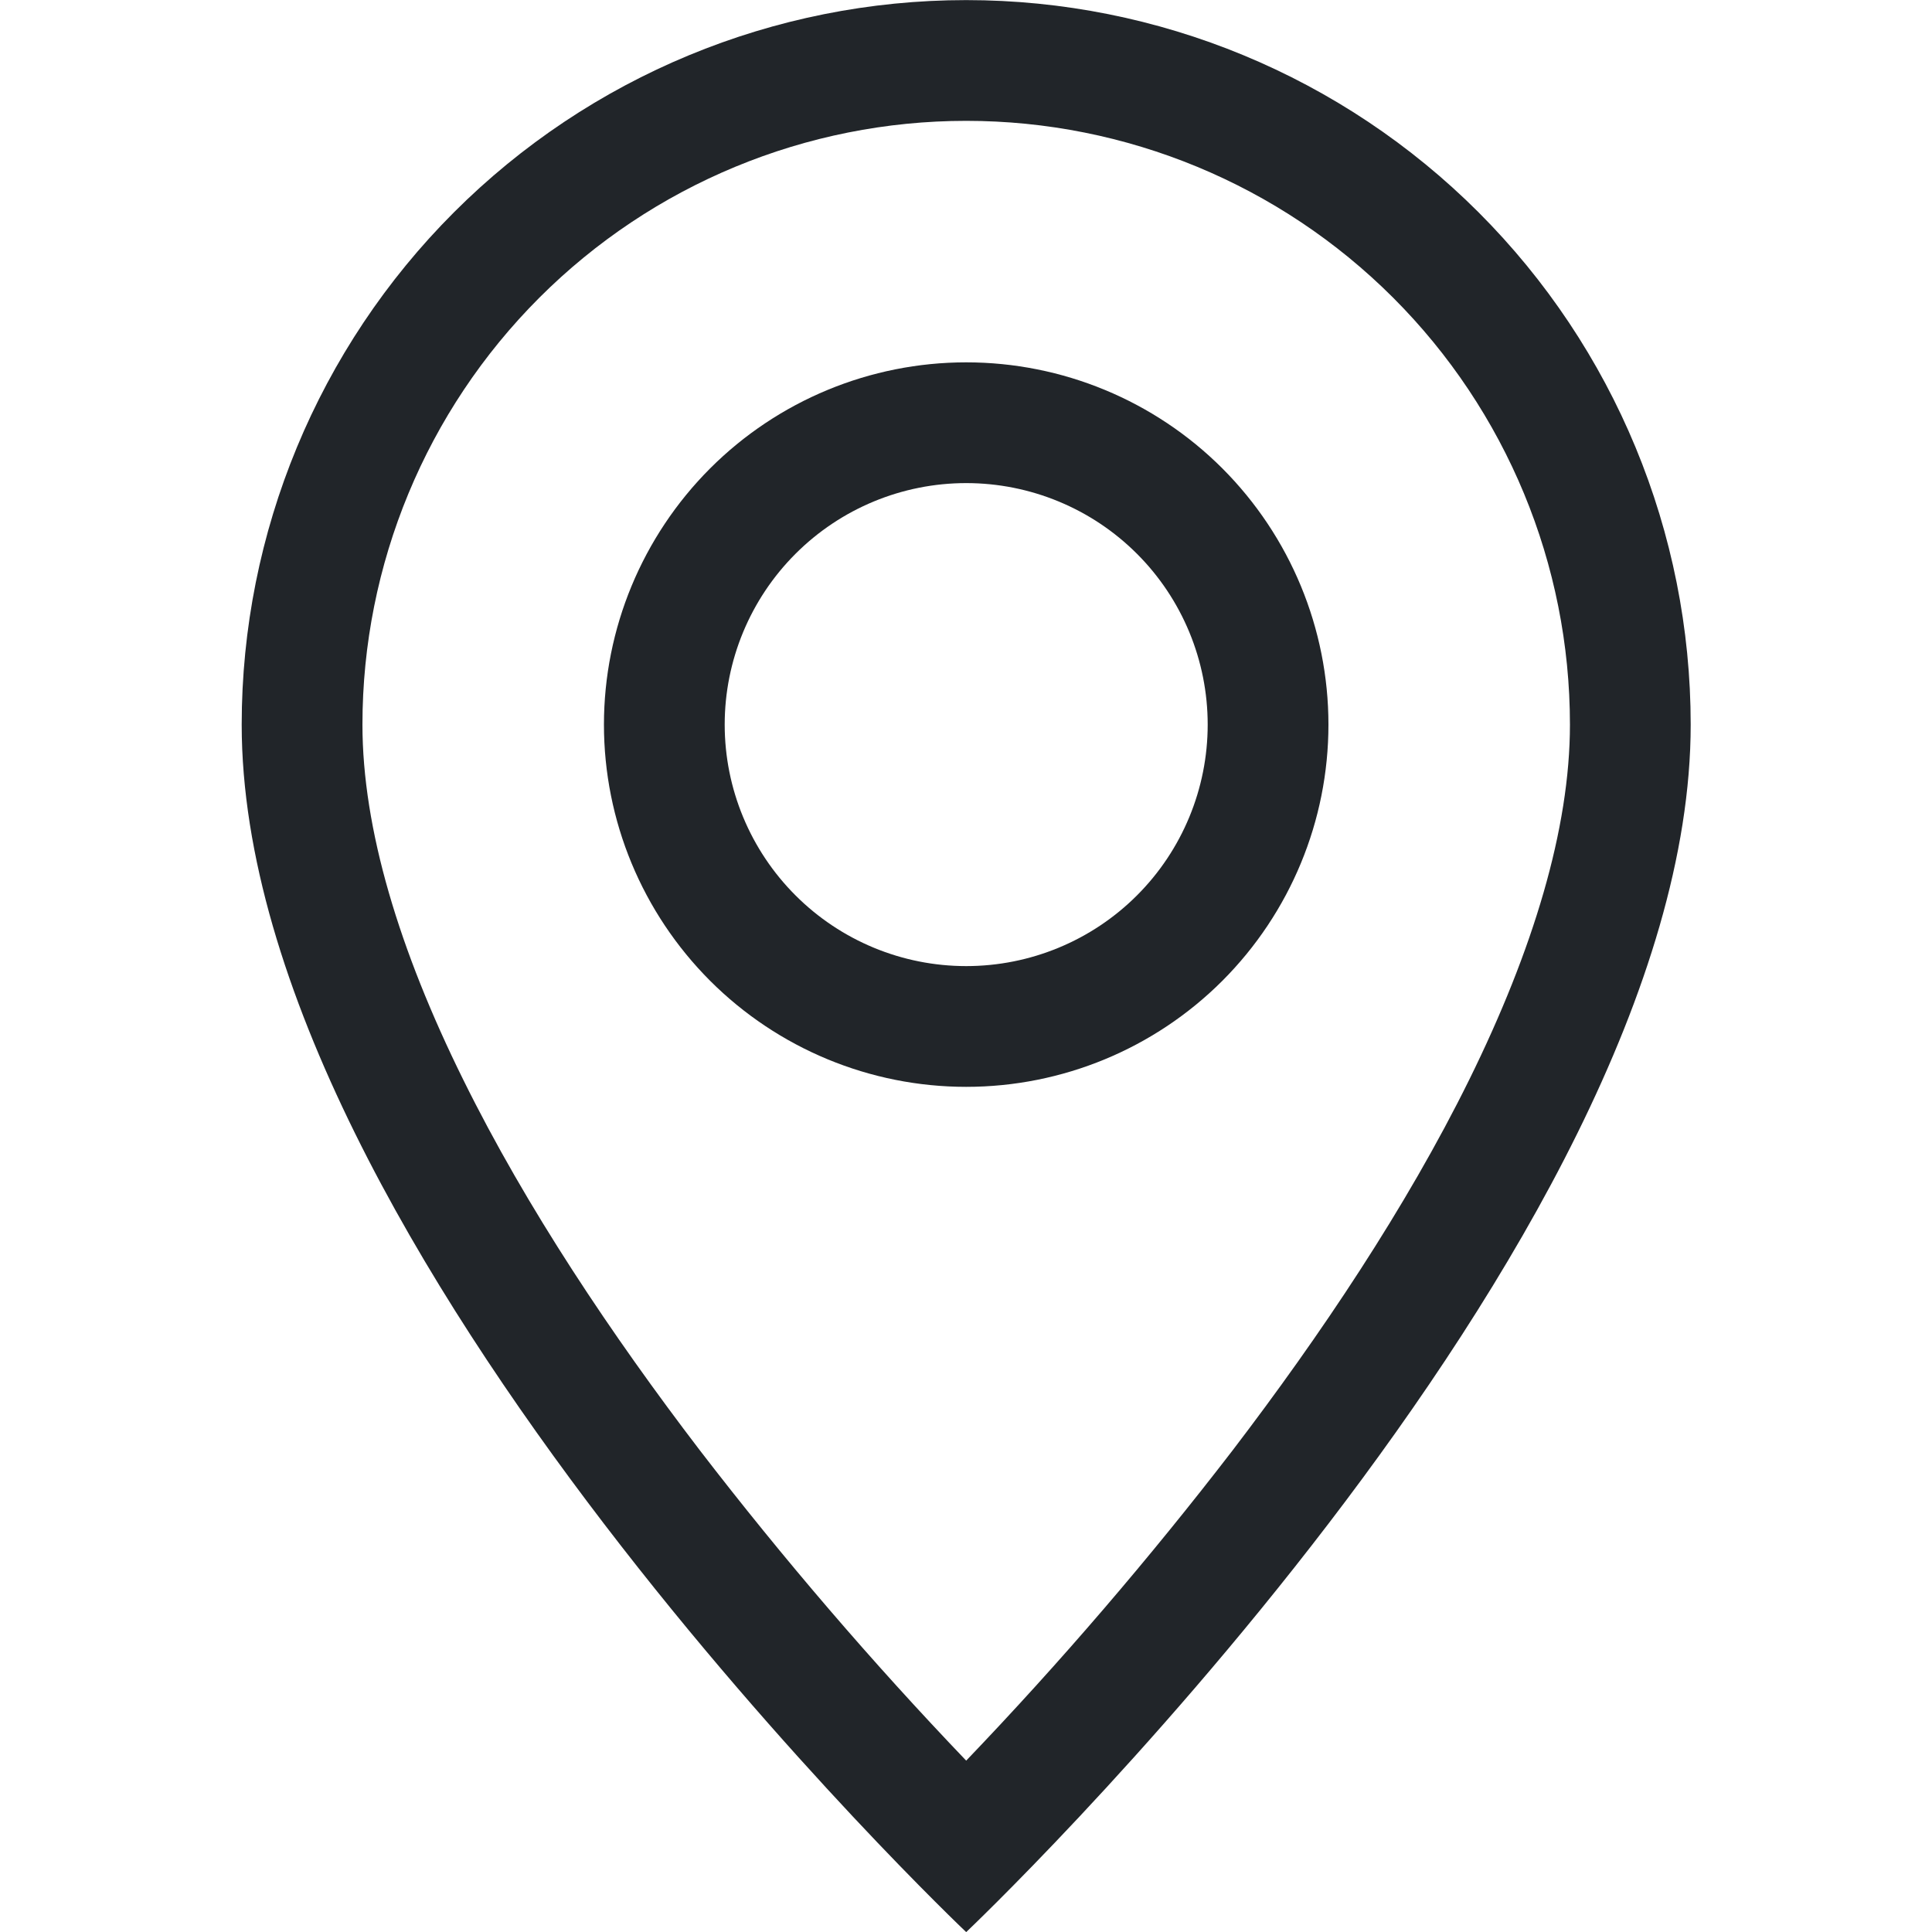 <svg width="20" height="20" viewBox="0 0 20 20" fill="none" xmlns="http://www.w3.org/2000/svg">
<g id="wrapper">
<g id="Union">
<path d="M15.21 11.176C14.555 12.504 13.667 13.826 12.76 15.014C11.899 16.133 10.979 17.206 10.002 18.226C9.026 17.206 8.106 16.133 7.245 15.014C6.337 13.826 5.45 12.504 4.795 11.176C4.132 9.835 3.752 8.579 3.752 7.501C3.752 5.843 4.411 4.254 5.583 3.082C6.755 1.91 8.345 1.251 10.002 1.251C11.66 1.251 13.25 1.91 14.422 3.082C15.594 4.254 16.252 5.843 16.252 7.501C16.252 8.579 15.871 9.835 15.21 11.176ZM10.002 20.001C10.002 20.001 17.502 12.894 17.502 7.501C17.502 5.512 16.712 3.604 15.306 2.198C13.899 0.791 11.992 0.001 10.002 0.001C8.013 0.001 6.106 0.791 4.699 2.198C3.293 3.604 2.502 5.512 2.502 7.501C2.502 12.894 10.002 20.001 10.002 20.001Z" fill="#212529"/>
<path d="M10.002 10.001C9.339 10.001 8.704 9.738 8.235 9.269C7.766 8.8 7.502 8.164 7.502 7.501C7.502 6.838 7.766 6.202 8.235 5.733C8.704 5.264 9.339 5.001 10.002 5.001C10.665 5.001 11.301 5.264 11.77 5.733C12.239 6.202 12.502 6.838 12.502 7.501C12.502 8.164 12.239 8.8 11.77 9.269C11.301 9.738 10.665 10.001 10.002 10.001ZM10.002 11.251C10.997 11.251 11.951 10.856 12.654 10.153C13.357 9.449 13.752 8.496 13.752 7.501C13.752 6.507 13.357 5.553 12.654 4.849C11.951 4.146 10.997 3.751 10.002 3.751C9.008 3.751 8.054 4.146 7.351 4.849C6.648 5.553 6.252 6.507 6.252 7.501C6.252 8.496 6.648 9.449 7.351 10.153C8.054 10.856 9.008 11.251 10.002 11.251Z" fill="#212529"/>
</g>
</g>
</svg>
